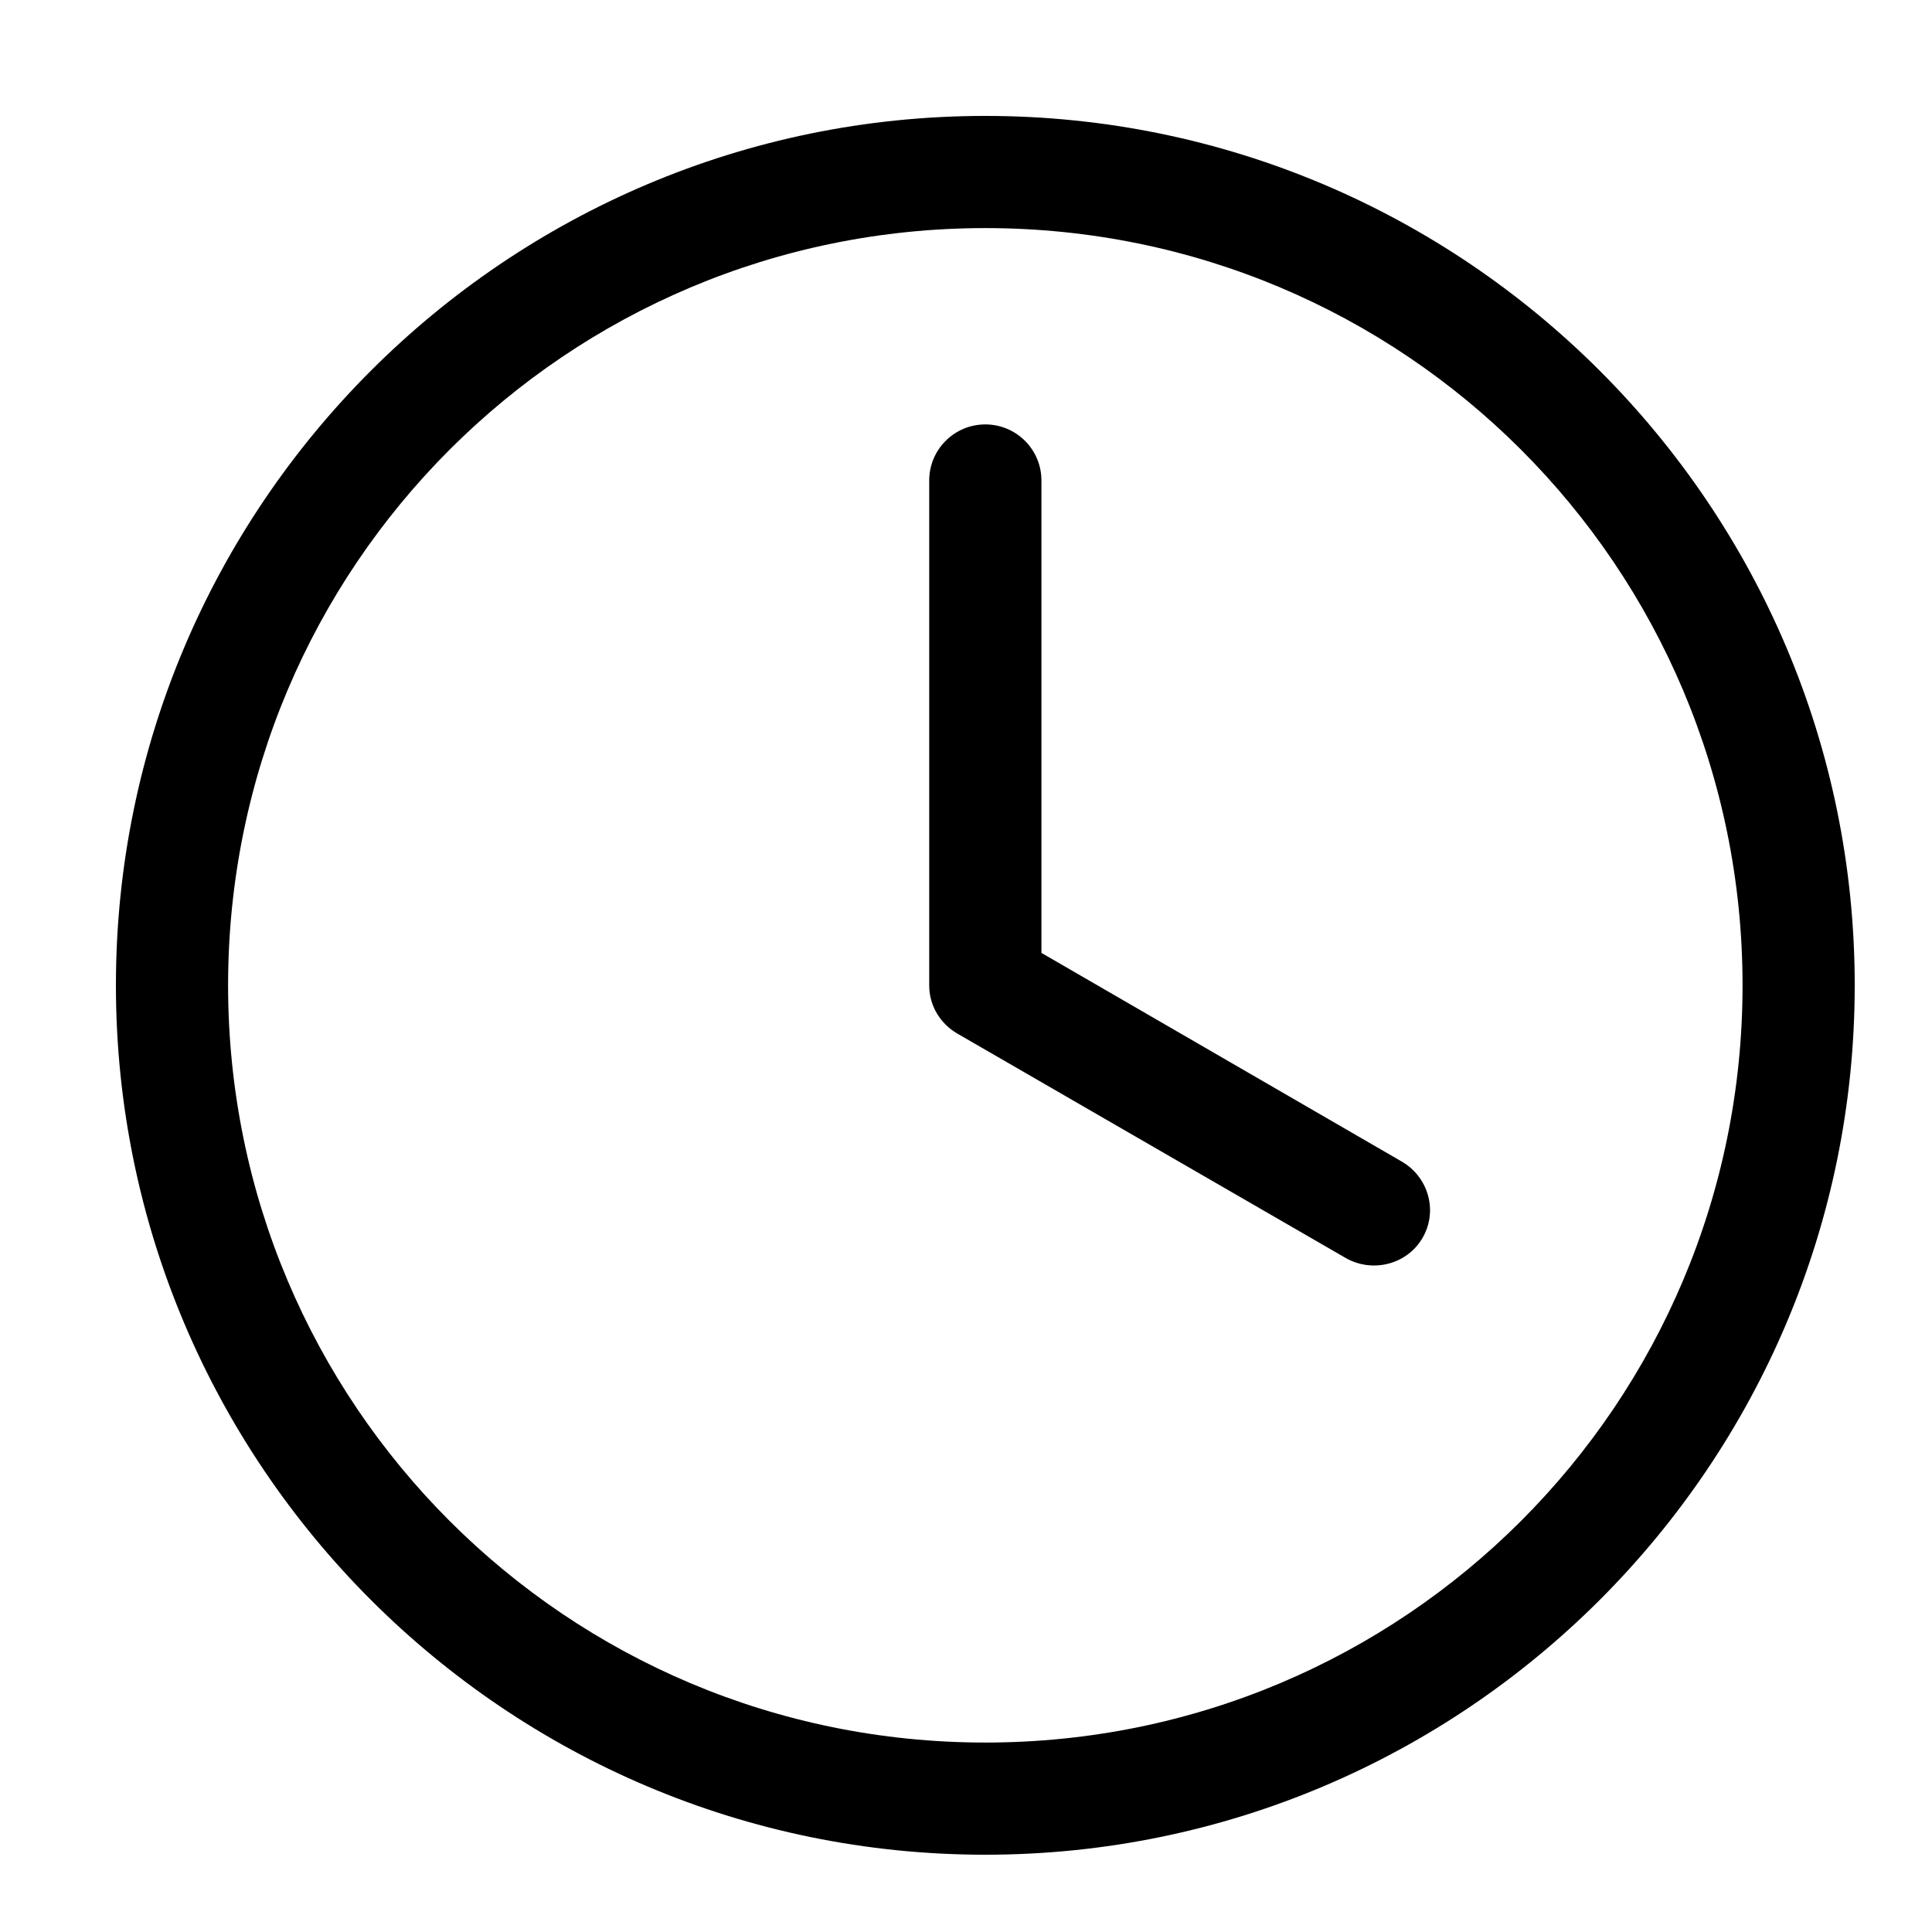 <svg xmlns="http://www.w3.org/2000/svg" width="50" height="50" viewBox="0 0 50 50">
  <path d="M25.5,3 C13.09,3 3,13.09 3,25.5 C3,37.91 13.09,48 25.5,48 C37.91,48 48,37.91 48,25.5 C48,13.09 37.91,3 25.5,3 Z M25.5,5.903 C36.339,5.903 45.097,14.661 45.097,25.5 C45.097,36.339 36.339,45.097 25.5,45.097 C14.661,45.097 5.903,36.339 5.903,25.5 C5.903,14.661 14.661,5.903 25.5,5.903 Z M25.5,10.984 C24.698,10.984 24.048,11.633 24.048,12.435 L24.048,25.5 C24.048,26.036 24.34,26.495 24.774,26.748 C28.108,28.673 31.477,30.62 34.822,32.554 C35.517,32.954 36.418,32.727 36.818,32.032 C37.218,31.338 36.968,30.459 36.274,30.059 L26.952,24.661 L26.952,12.435 C26.952,11.633 26.302,10.984 25.5,10.984 L25.5,10.984 Z"/>
</svg>
